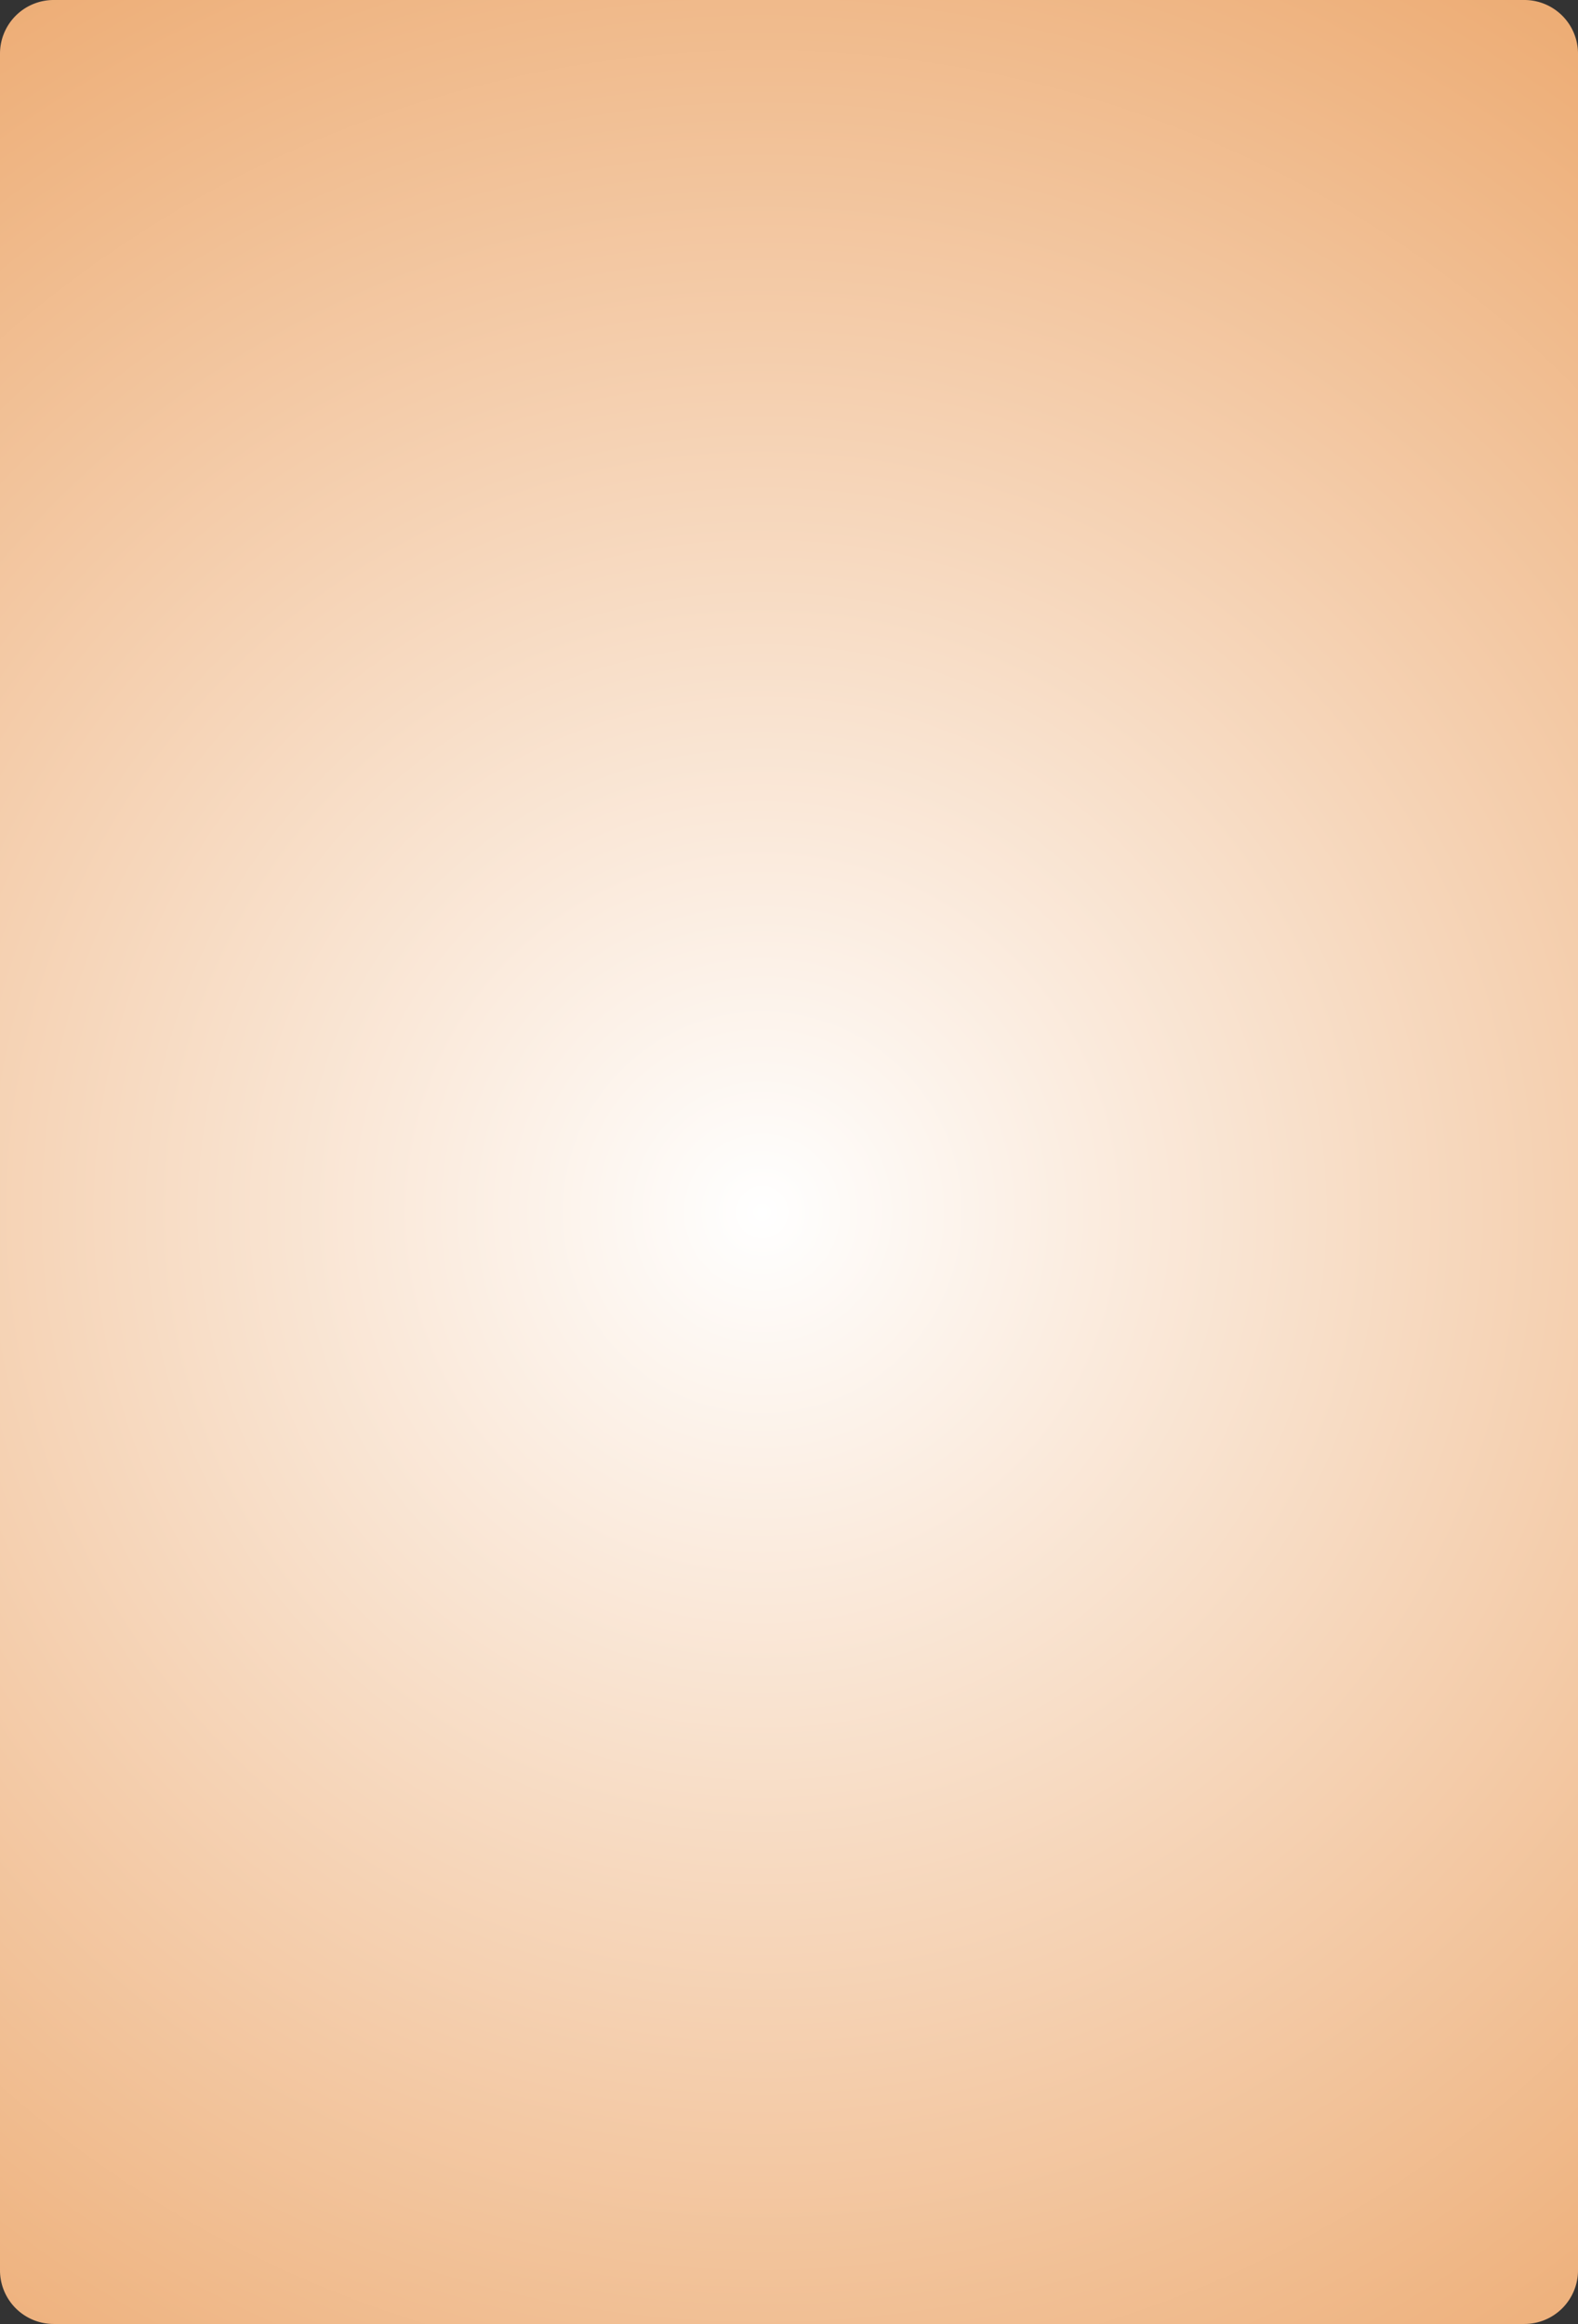 ﻿<?xml version="1.0" encoding="utf-8"?>
<svg version="1.1" xmlns:xlink="http://www.w3.org/1999/xlink" width="294px" height="433px" xmlns="http://www.w3.org/2000/svg">
  <rect width="100%" height="100%" fill="#333333" stroke="none"/>
  <defs>
    <radialGradient cx="145.1" cy="228.87" r="433" gradientTransform="matrix(6.56390518023187E-17 1 -0.994 6.52176278669597E-17 372.501 83.77 )" gradientUnits="userSpaceOnUse" id="RadialGradient241">
      <stop id="Stop242" stop-color="#ffffff" offset="0" />
      <stop id="Stop243" stop-color="#e27a20" offset="1" />
    </radialGradient>
  </defs>
  <g transform="matrix(1 0 0 1 -3 -3 )">
    <path d="M 3 13  A 10 10 0 0 1 13 3 L 287 3  A 10 10 0 0 1 297 13 L 297 426  A 10 10 0 0 1 287 436 L 13 436  A 10 10 0 0 1 3 426 L 3 13  Z " fill-rule="nonzero" fill="url(#RadialGradient241)" stroke="none" />
  </g>
</svg>